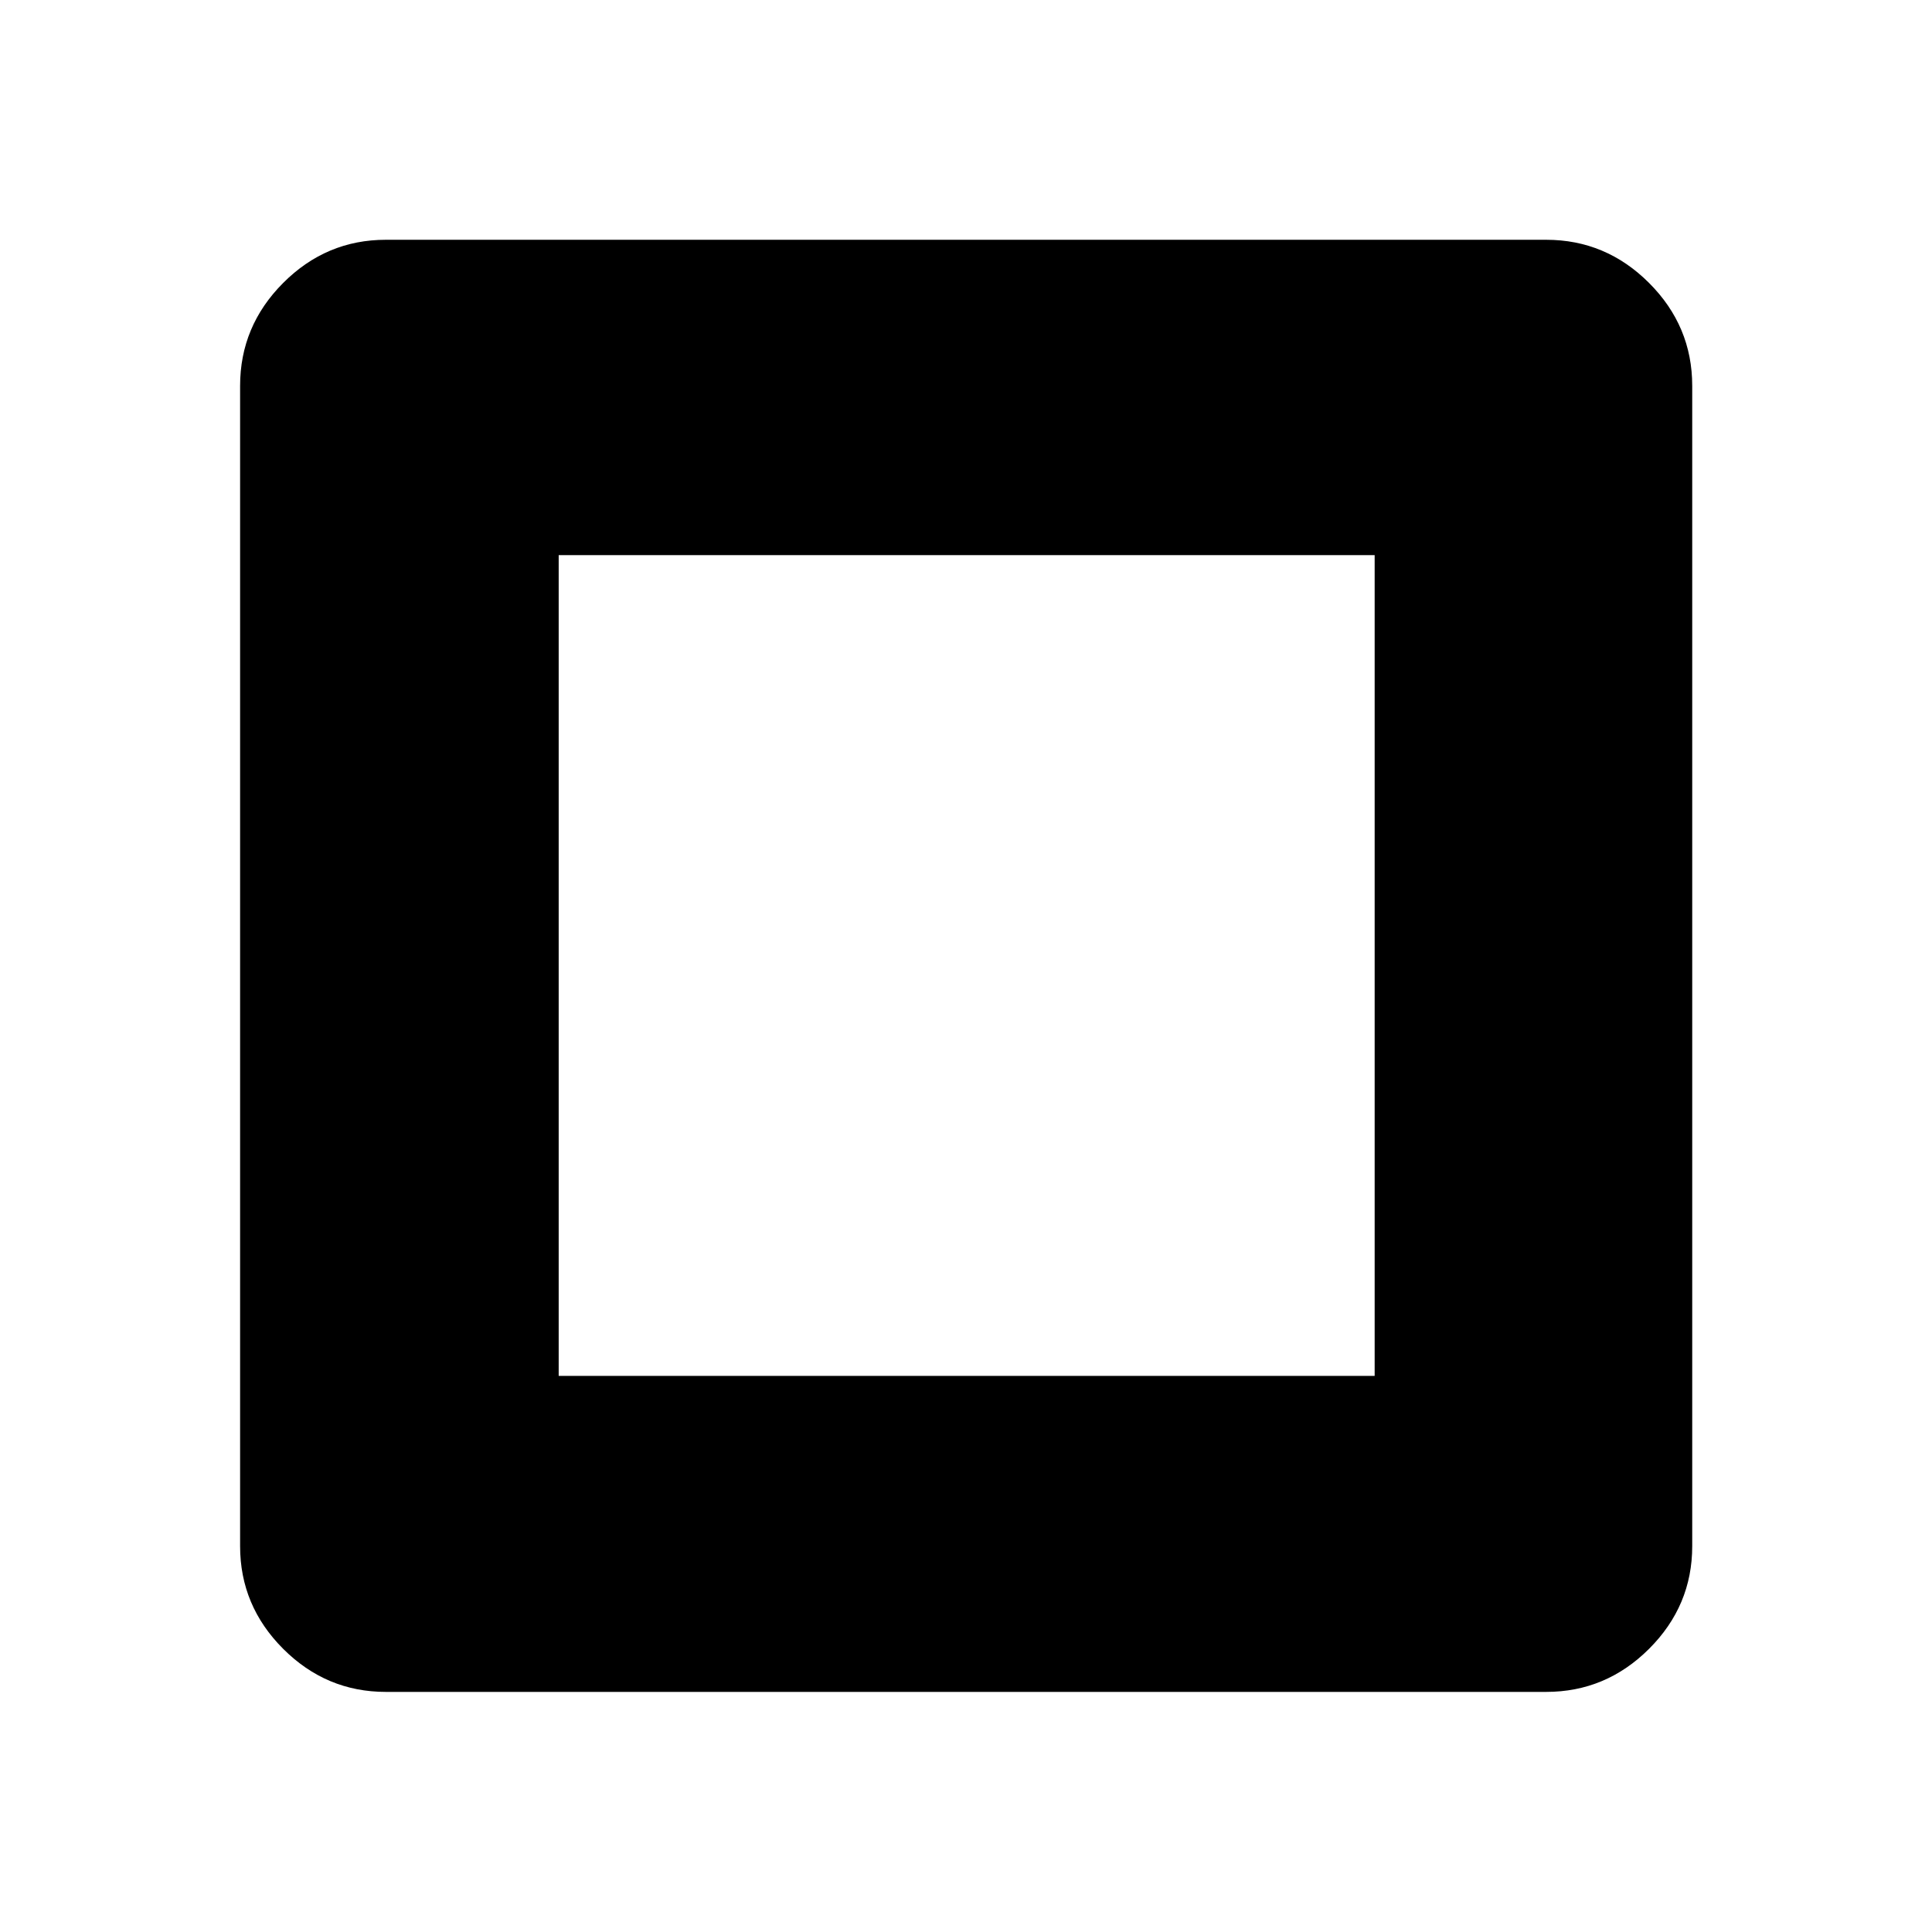 <svg xmlns="http://www.w3.org/2000/svg" height="40" viewBox="0 -960 960 960" width="40"><path d="M277.608-276.325h405.451v-407.843H277.608v407.843Zm-85.884 157.021q-29.618 0-51.019-21.401t-21.401-51.019v-576.552q0-29.684 21.401-51.132 21.401-21.447 51.019-21.447h576.552q29.684 0 51.132 21.447 21.447 21.448 21.447 51.132v576.552q0 29.618-21.447 51.019-21.448 21.401-51.132 21.401H191.724Z"/></svg>